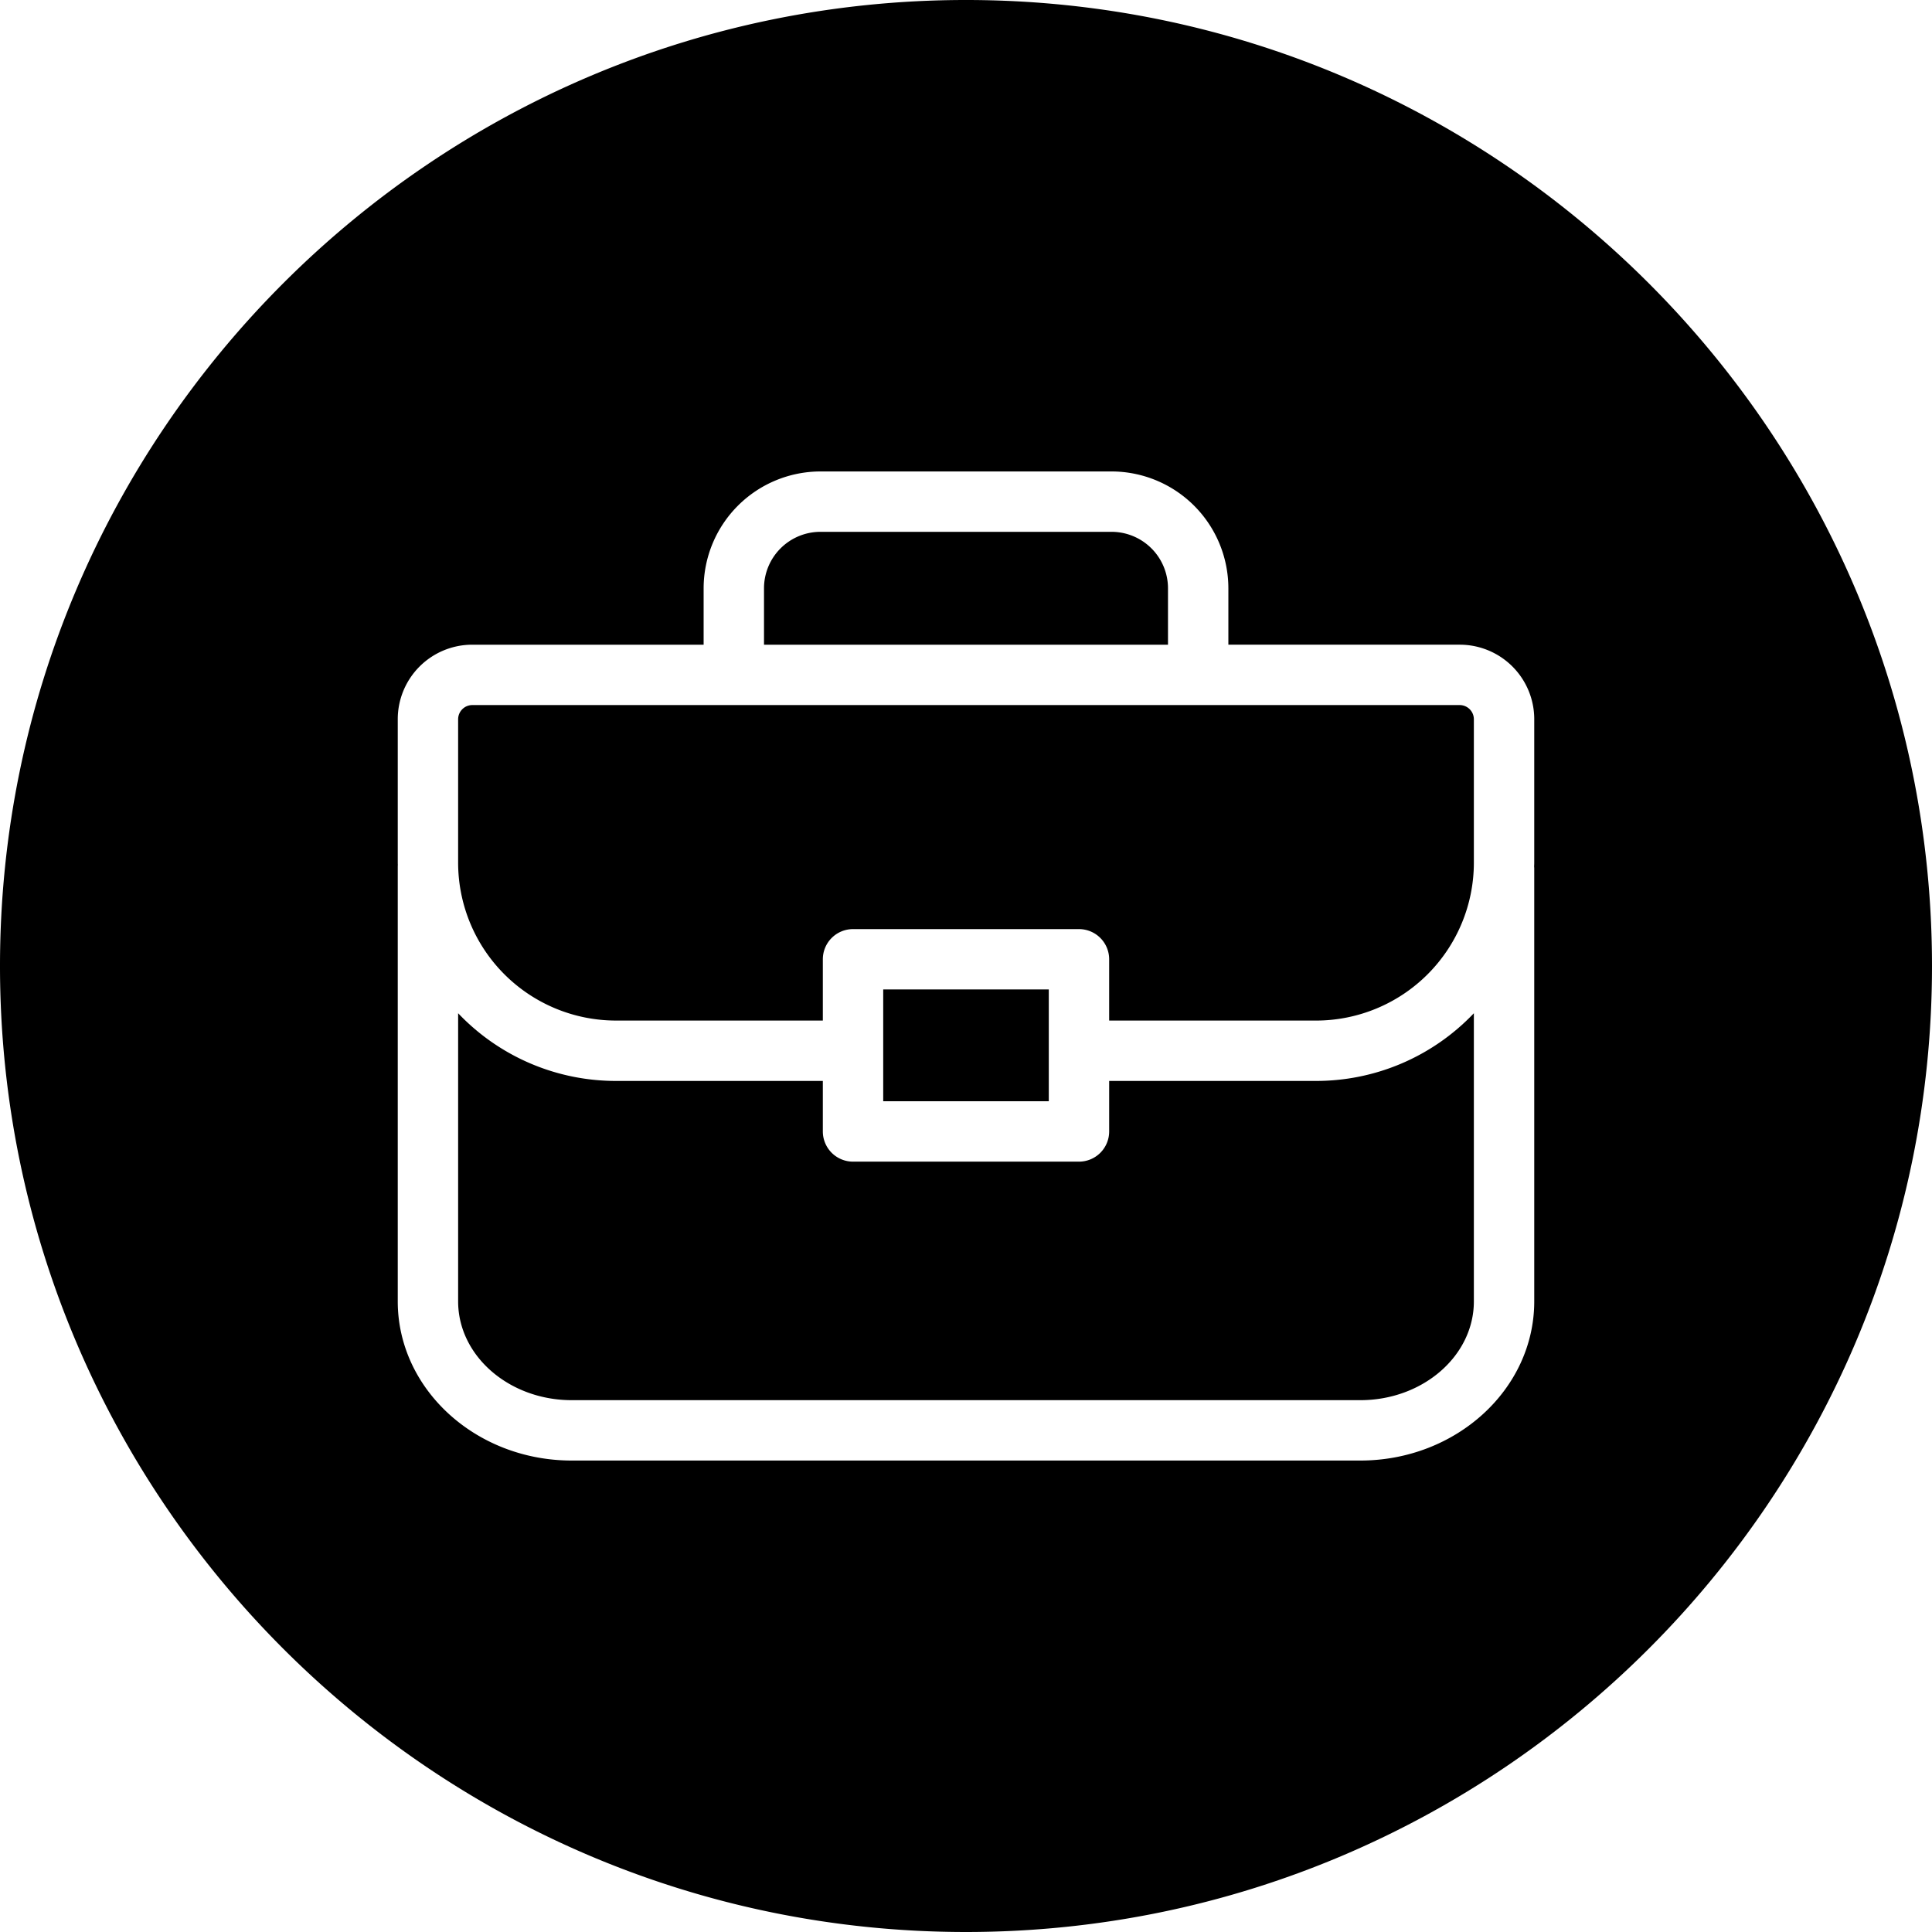 <svg id="Layer_1" height="512" viewBox="0 0 512 512" width="512" xmlns="http://www.w3.org/2000/svg" data-name="Layer 1"><path d="m386.87 170.85h-61.34v-14.962a30.992 30.992 0 0 0 -30.951-30.948h-77.158a31 31 0 0 0 -30.952 30.953v14.96h-61.339a19.741 19.741 0 0 0 -19.72 19.72v38.079c0 .2.01.391.019.591a2.882 2.882 0 0 0 -.019.29v115.346c0 23.247 20.679 42.181 46.1 42.181h208.981c25.42 0 46.1-18.928 46.1-42.178v-114.762c0-.162-.021-.33-.03-.49.01-.334.03-.65.03-.98v-38.081a19.74 19.74 0 0 0 -19.72-19.719zm-184.4-14.962a14.969 14.969 0 0 1 14.949-14.948h77.161a14.972 14.972 0 0 1 14.95 14.951v14.96h-107.06zm-81.06 34.681a3.764 3.764 0 0 1 3.72-3.719h261.74a3.766 3.766 0 0 1 3.719 3.722v38.079a41.86 41.86 0 0 1 -41.81 41.811h-54.84v-16.24a8 8 0 0 0 -8-8h-59.878a8 8 0 0 0 -8 8v16.236h-54.841a41.855 41.855 0 0 1 -41.811-41.807v-38.082zm156.53 71.649v29.629h-43.879v-29.629zm112.65 82.661c0 14.431-13.5 26.181-30.1 26.181h-208.98c-16.6 0-30.1-11.75-30.1-26.18v-76.361a57.669 57.669 0 0 0 41.81 17.941h54.84v13.387a8.005 8.005 0 0 0 8 8h59.88a8 8 0 0 0 8-8v-13.387h54.84a57.658 57.658 0 0 0 41.809-17.94v76.359zm-134.59-344.879c141.16 0 256 114.84 256 256s-114.84 256-256 256-256-114.84-256-256 114.84-256 256-256z" fill-rule="evenodd"/></svg>